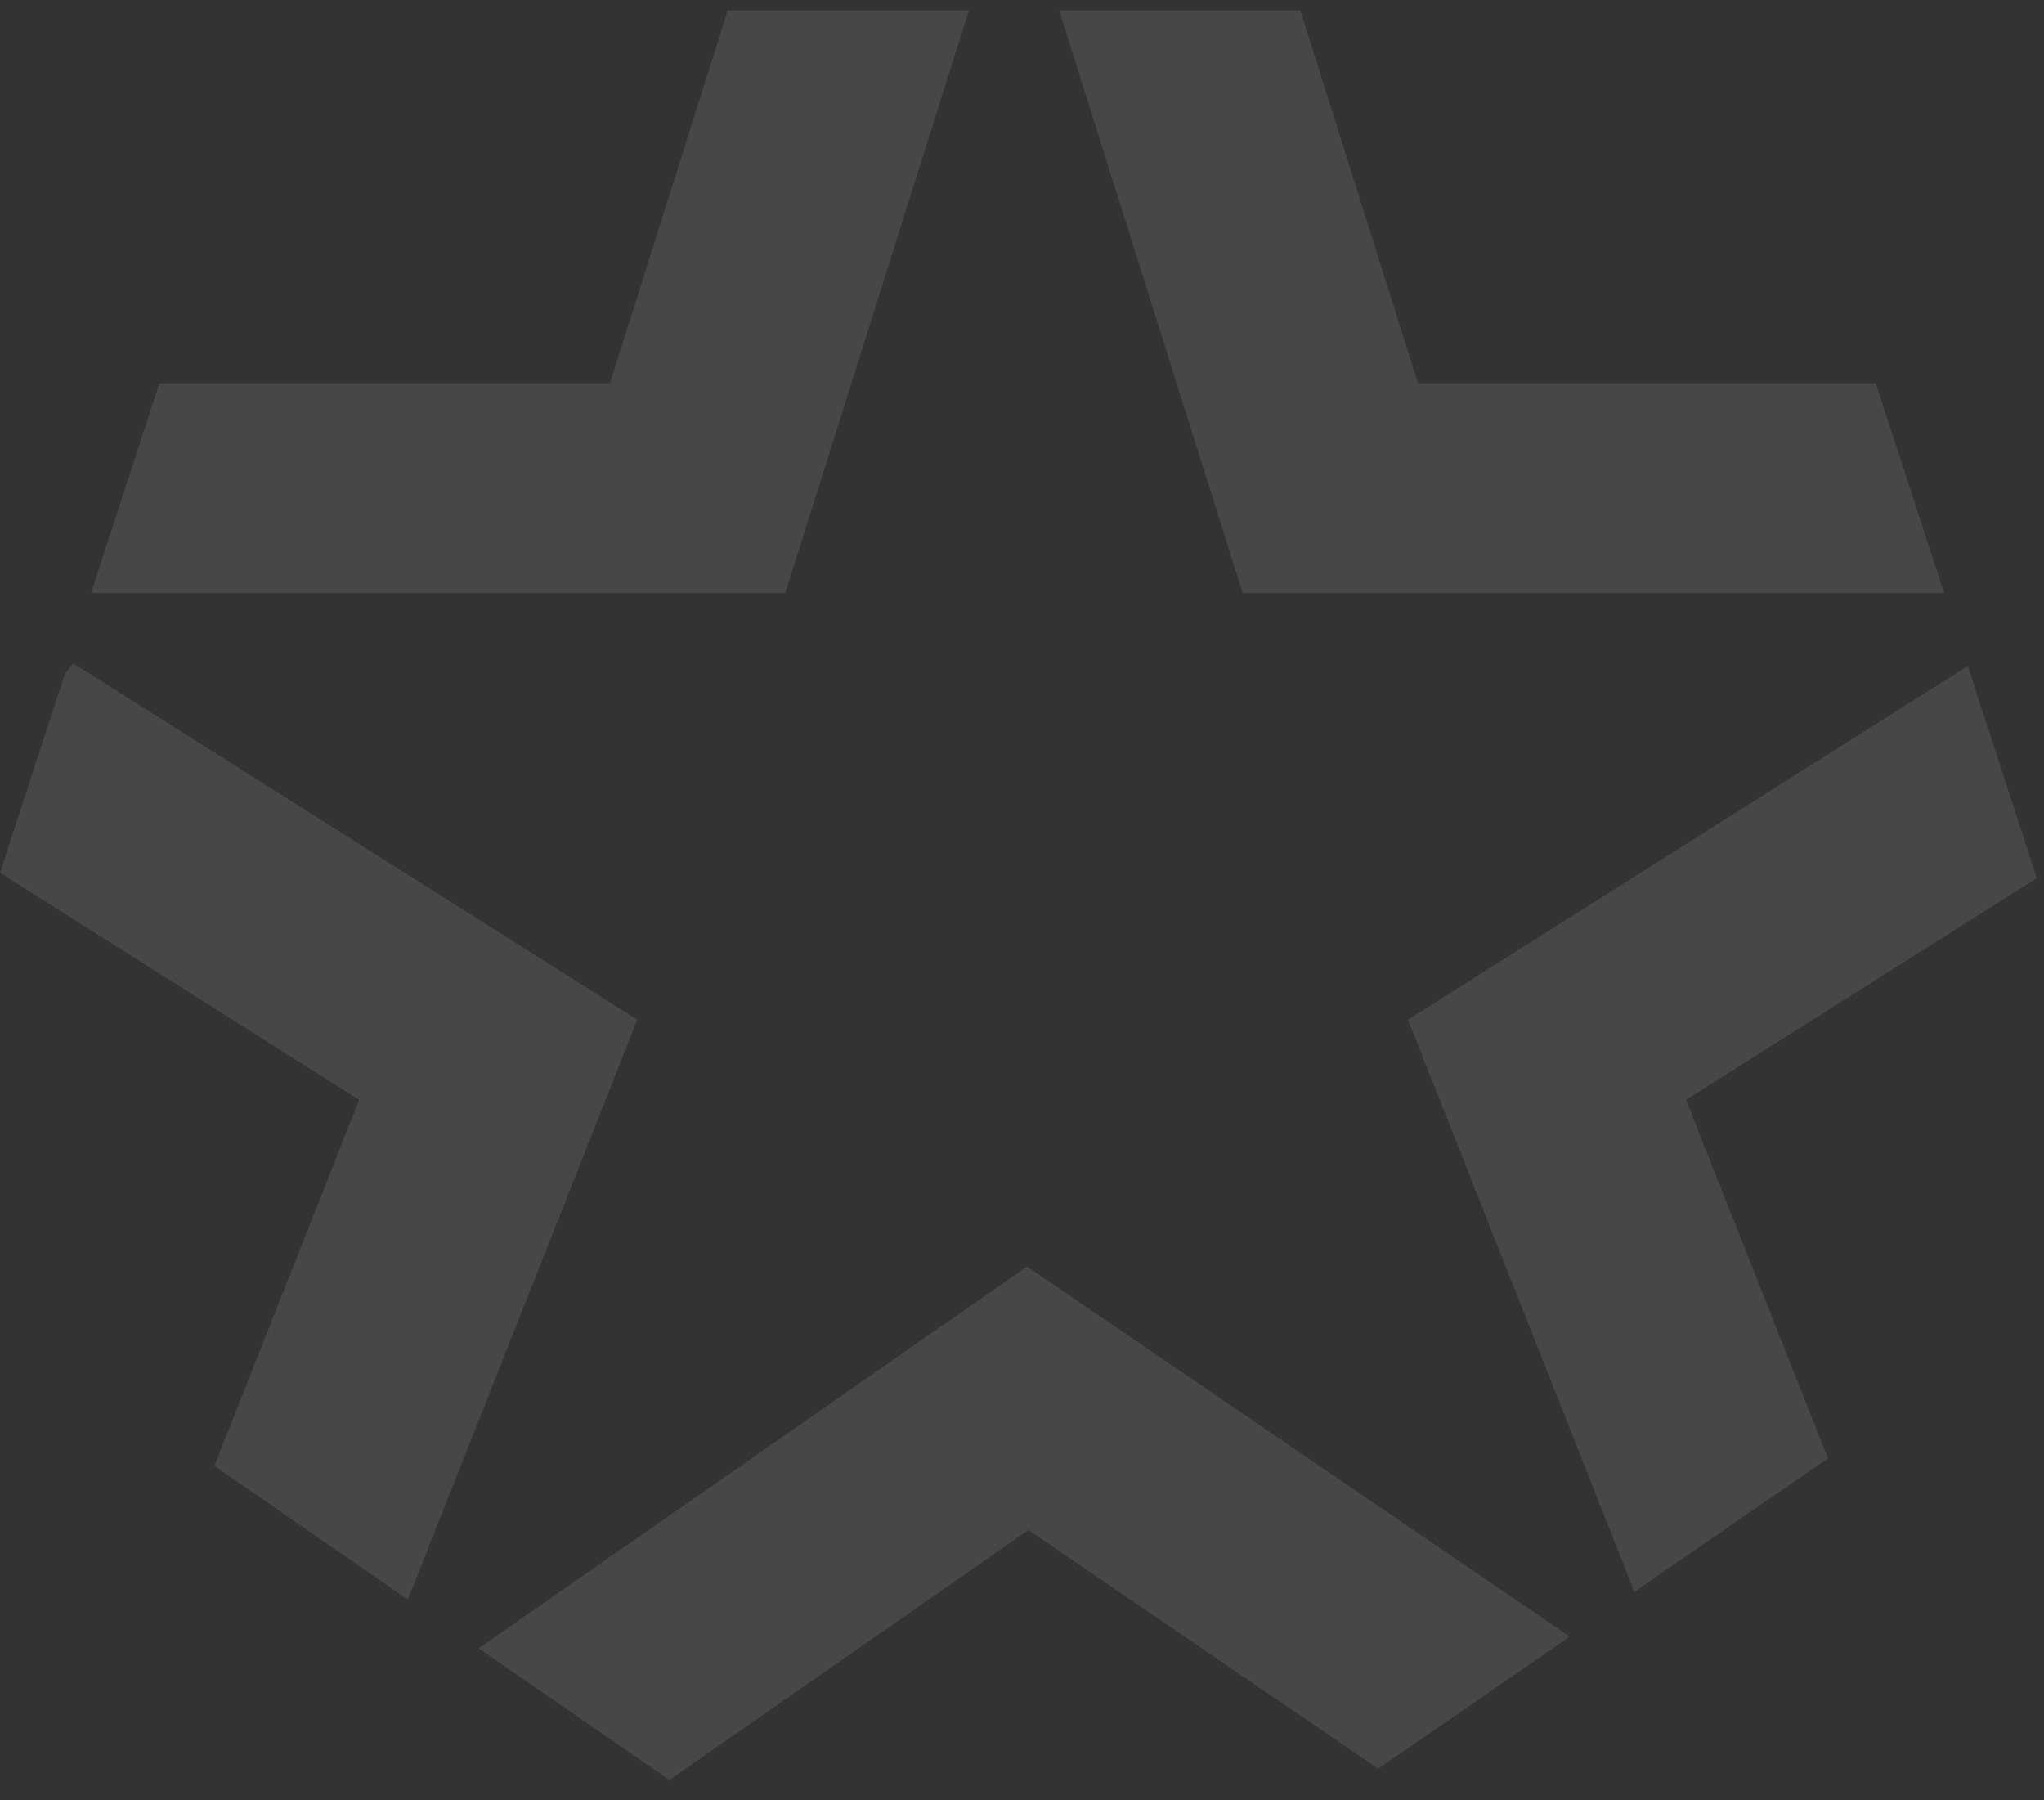 <svg width="92" height="81" viewBox="0 0 92 81" fill="none" xmlns="http://www.w3.org/2000/svg">
<rect x="0" y="0" width="92" height="81" fill="#333333" stroke="none"/>
<g opacity="0.1">
<path d="M43.611 0.47L43.452 0.967L35.347 26.683H4.101L7.17 17.248H27.456L32.597 0.967L32.75 0.47H43.611Z" fill="white"/>
<path d="M87.504 26.683H55.934L47.829 0.967L47.67 0.47H58.531L58.684 0.967L63.825 17.248H84.429L87.504 26.683Z" fill="white"/>
<path d="M28.685 45.885L18.551 71.485L18.355 71.977L9.651 65.964L9.841 65.478L16.167 49.49L0.477 39.575L0 39.276L2.916 30.333V30.327L3.288 29.847L3.582 30.029L28.685 45.885Z" fill="white"/>
<path d="M91.202 39.818L75.885 49.49L82.082 65.131L82.278 65.622L73.562 71.629L73.372 71.143L63.373 45.885L88.097 30.266L88.568 29.968L91.679 39.514L91.202 39.818Z" fill="white"/>
<path d="M70.653 73.644L62.034 79.59L61.582 79.281L46.289 68.852L30.58 79.783L30.128 80.097L21.54 74.168L21.992 73.859L46.228 56.993L70.2 73.335L70.653 73.644Z" fill="white"/>
</g>
</svg>
